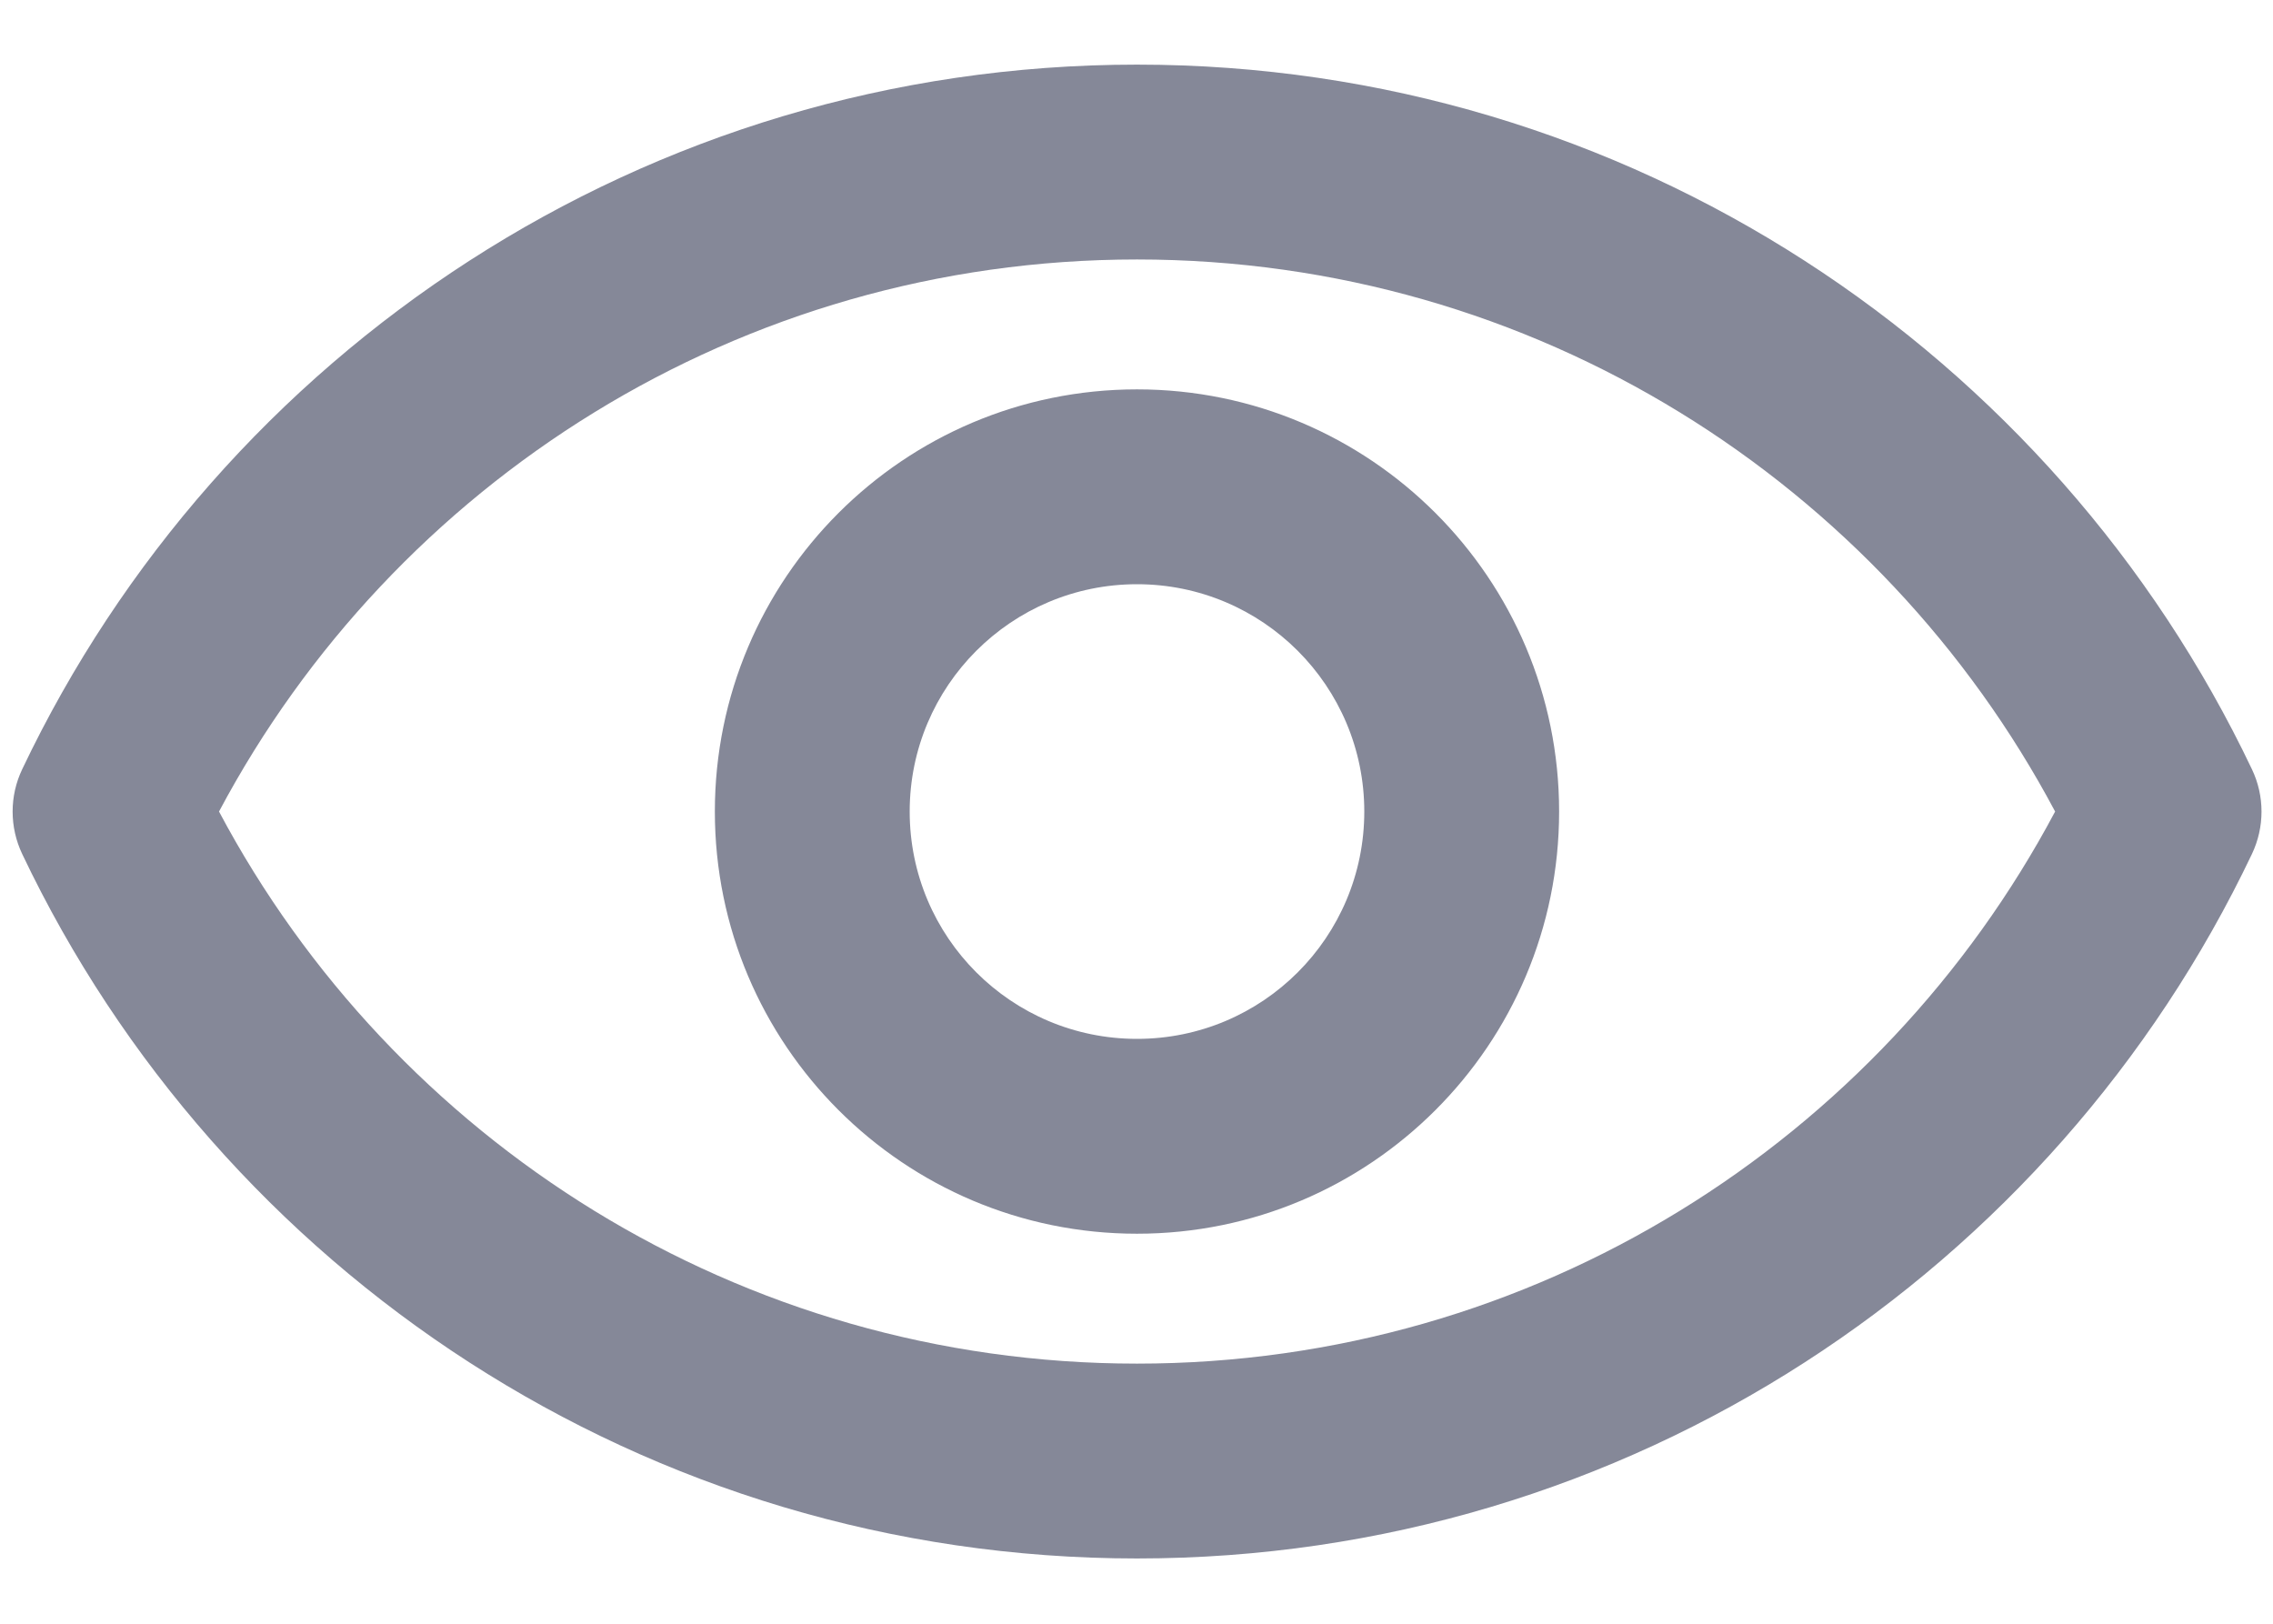<svg width="14" height="10" viewBox="0 0 14 10" fill="none" xmlns="http://www.w3.org/2000/svg">
<path fill-rule="evenodd" clip-rule="evenodd" d="M1.349 4.998C2.424 2.976 4.553 1.598 7.003 1.598C9.454 1.598 11.583 2.976 12.658 4.998C11.583 7.021 9.454 8.398 7.003 8.398C4.553 8.398 2.424 7.021 1.349 4.998ZM13.87 5.26C13.949 5.094 13.949 4.902 13.87 4.737C12.649 2.172 10.033 0.398 7.003 0.398C3.973 0.398 1.357 2.172 0.137 4.737C0.058 4.902 0.058 5.094 0.137 5.26C1.357 7.825 3.973 9.598 7.003 9.598C10.033 9.598 12.649 7.825 13.87 5.26ZM5.603 4.998C5.603 4.225 6.23 3.598 7.003 3.598C7.777 3.598 8.403 4.225 8.403 4.998C8.403 5.772 7.777 6.398 7.003 6.398C6.23 6.398 5.603 5.772 5.603 4.998ZM7.003 2.398C5.567 2.398 4.403 3.562 4.403 4.998C4.403 6.434 5.567 7.598 7.003 7.598C8.439 7.598 9.603 6.434 9.603 4.998C9.603 3.562 8.439 2.398 7.003 2.398Z" fill="#858898"/>
</svg>
